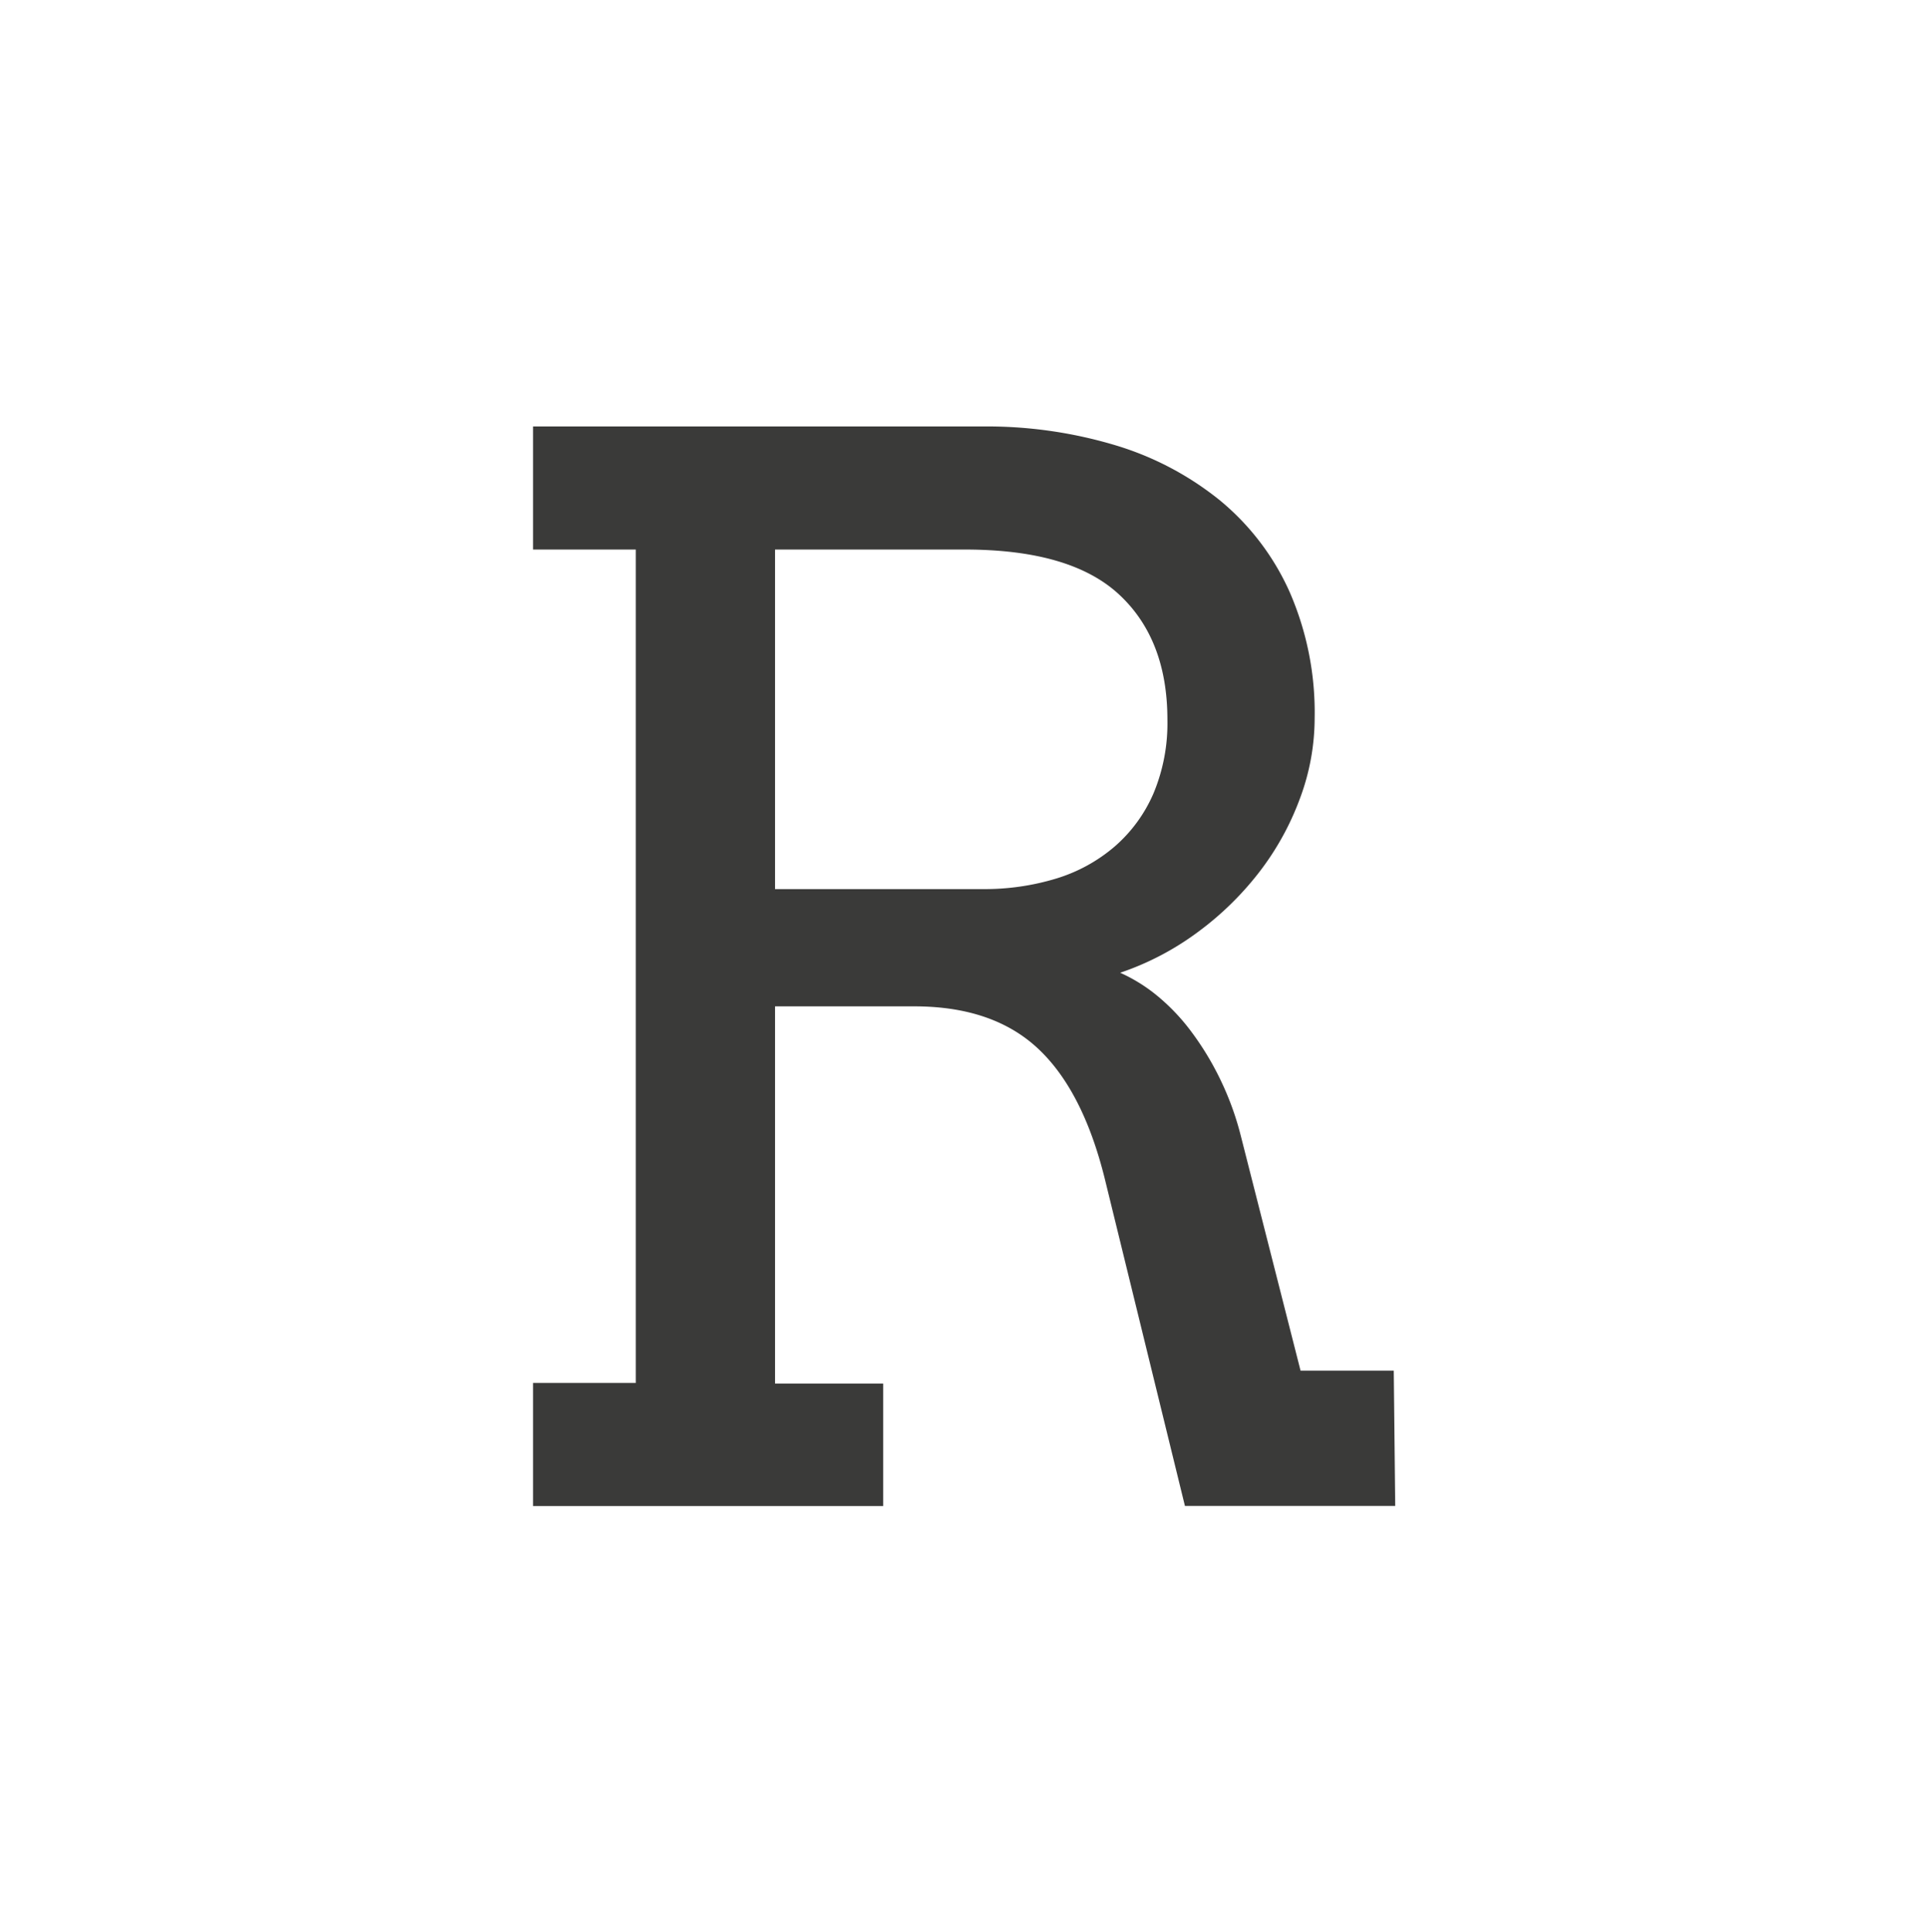 <svg xmlns="http://www.w3.org/2000/svg" viewBox="0 0 212.27 212.68"><defs><style>.cls-1{fill:#fff;}.cls-2{fill:#3a3a39;}</style></defs><title>Asset 103</title><g id="Layer_2" data-name="Layer 2"><g id="Layer_1-2" data-name="Layer 1"><rect class="cls-1" width="212.27" height="212.68"/><path class="cls-2" d="M58.69,46.95h49.44A49.18,49.18,0,0,1,122.74,49a33.69,33.69,0,0,1,11.6,6.11A27.7,27.7,0,0,1,142,65.2a33.2,33.2,0,0,1,2.74,13.87,25.28,25.28,0,0,1-1.61,8.81A30.54,30.54,0,0,1,138.65,96a34,34,0,0,1-6.78,6.62,31,31,0,0,1-8.54,4.47,18,18,0,0,1,4,2.47,22.5,22.5,0,0,1,3.76,3.92,32,32,0,0,1,3.21,5.25,32.42,32.42,0,0,1,2.31,6.31l6.58,25.86h10.26l.16,14.89H130.46l-8.85-36.12q-2.43-9.71-7.4-14.3t-13.59-4.58H85.33v41.53H97.24v13.48H58.69V152.25H70V60.5H58.69ZM85.33,60.5V97.88h22.8a27.1,27.1,0,0,0,8.19-1.17,17.84,17.84,0,0,0,6.42-3.53A16.24,16.24,0,0,0,127,87.34a20,20,0,0,0,1.53-8.11q0-8.85-5.33-13.79T106.25,60.5Z"/></g></g></svg>